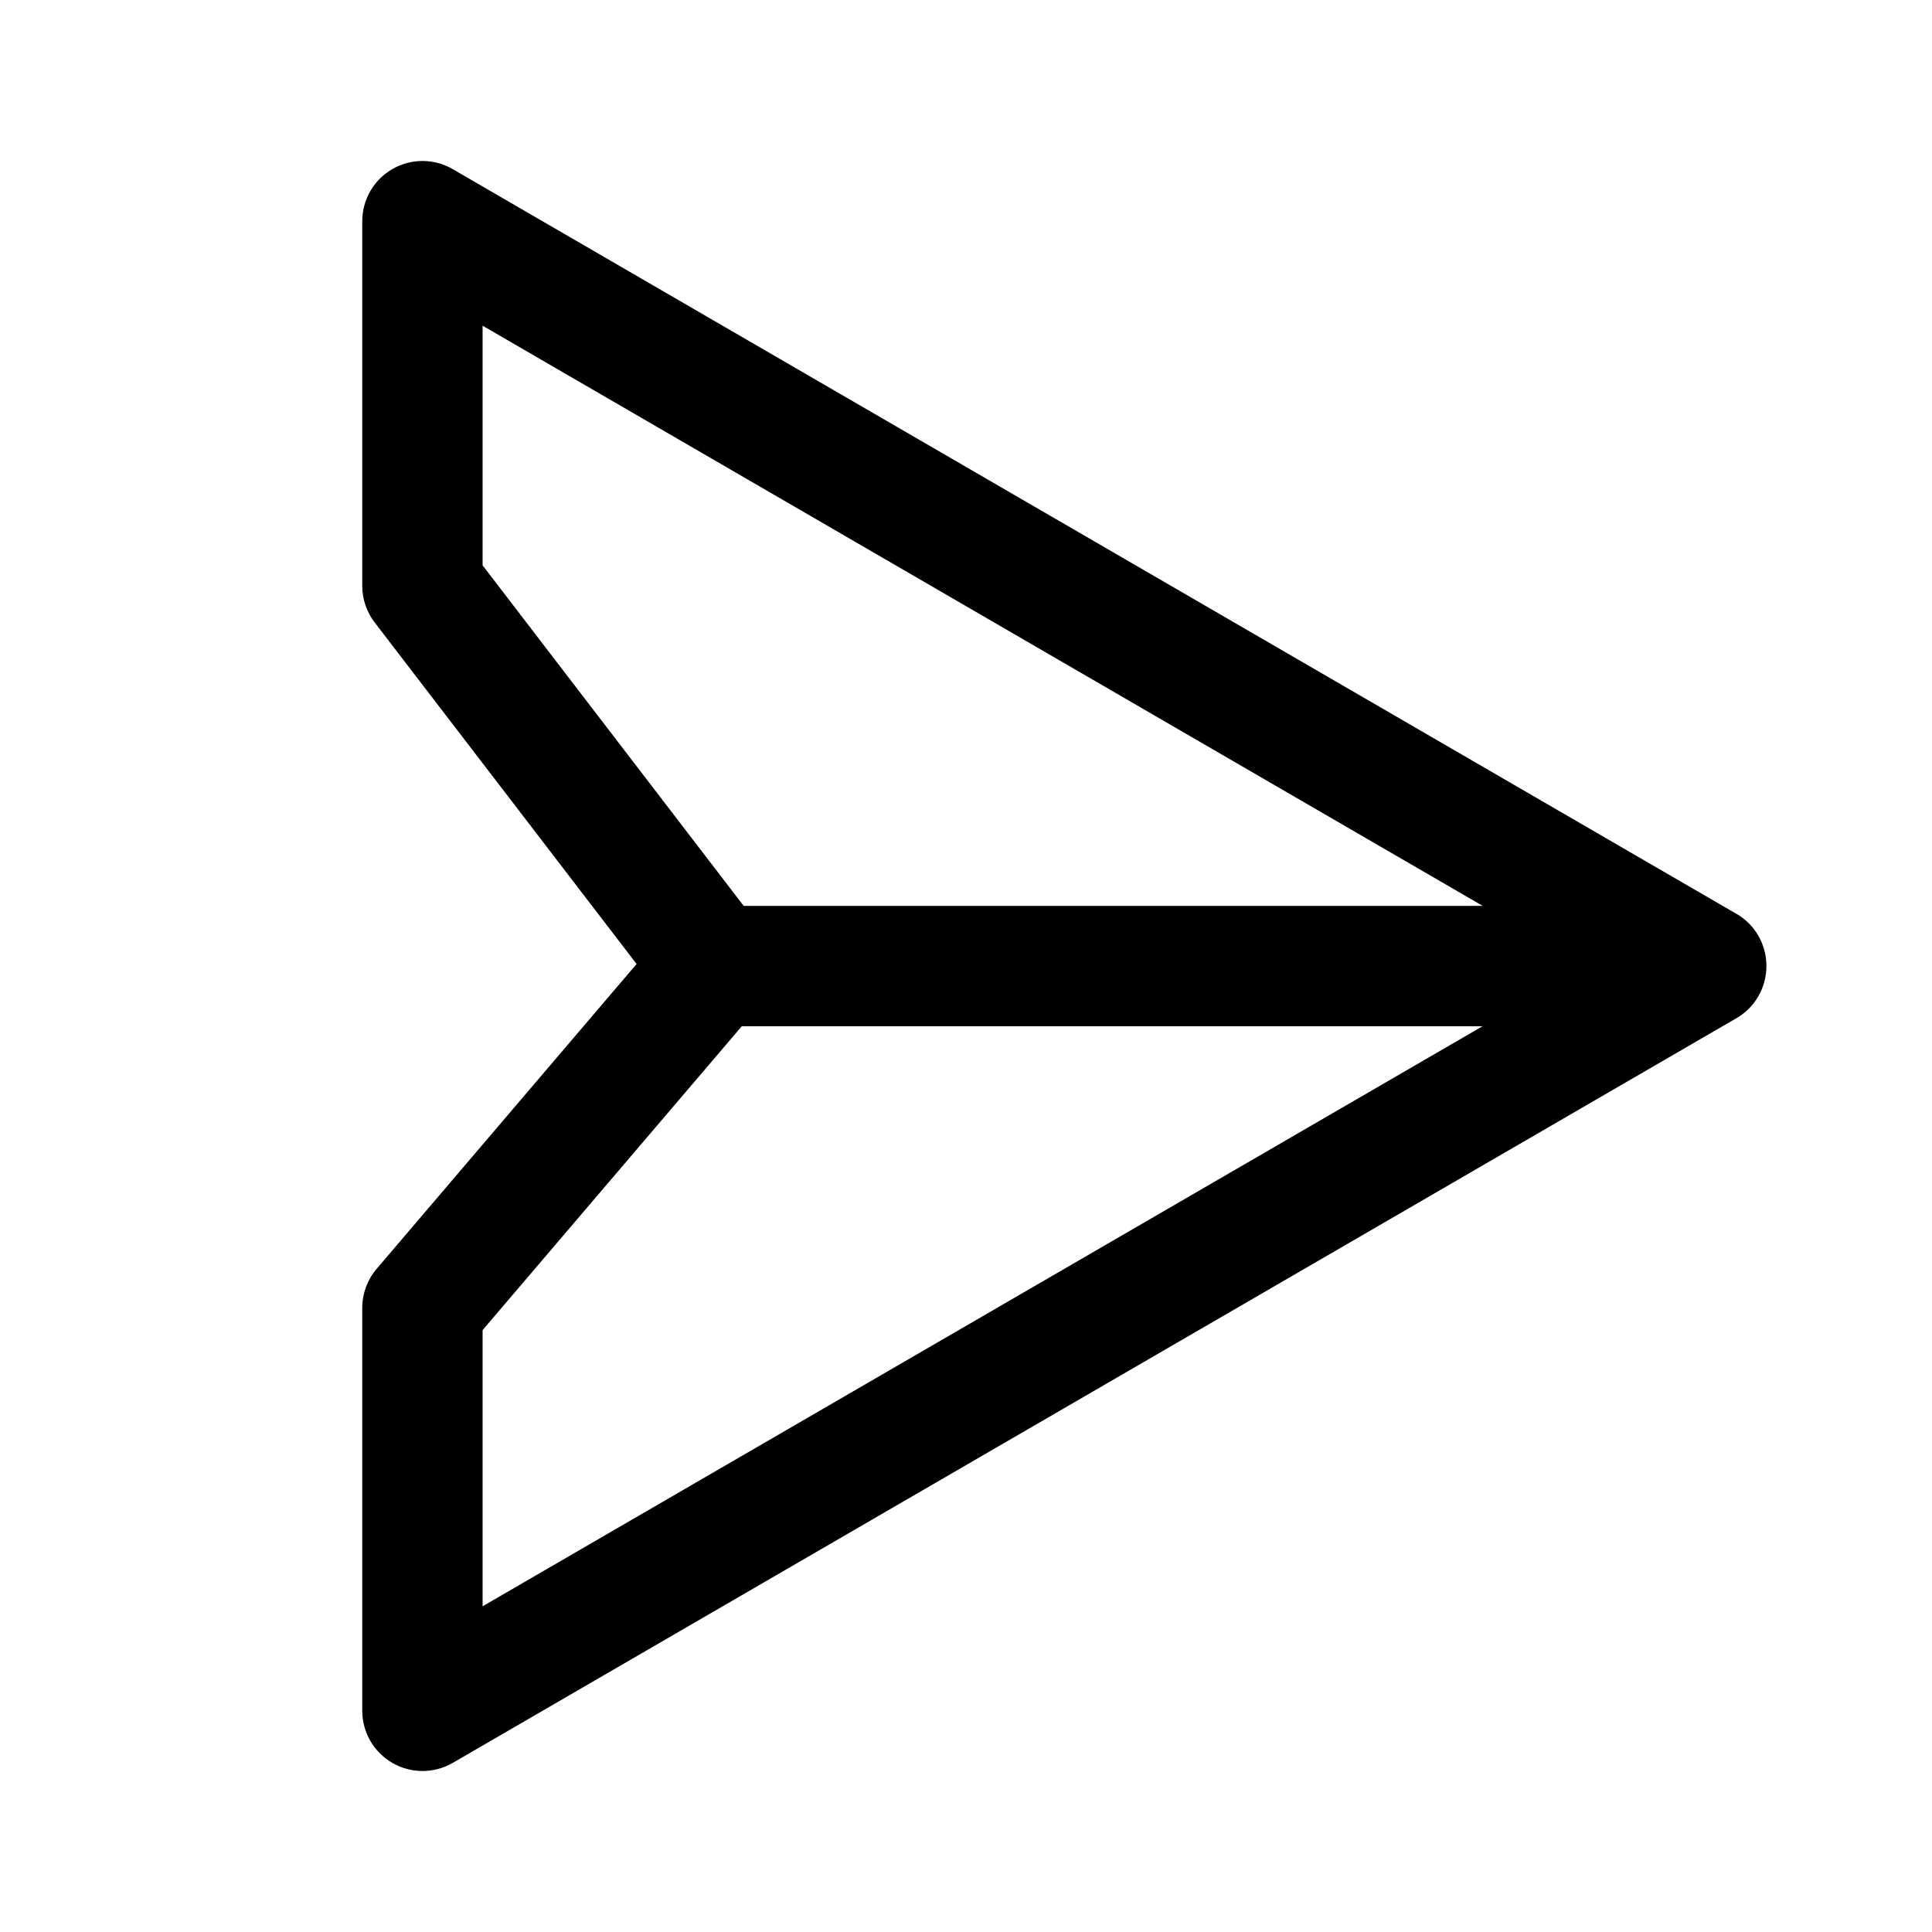 <svg xmlns="http://www.w3.org/2000/svg" width="24" height="24" viewBox="0 0 24 24">
    <path id="bounds" opacity="0" d="M0 0h24v24H0z"/>
    <path d="M21.572 11.353L5.622 2.1c-.23-.133-.516-.134-.747 0-.232.133-.375.38-.375.648v4.53c0 .164.054.323.154.454l3.254 4.243-3.23 3.788c-.115.135-.178.307-.178.485v5.004c0 .267.143.514.375.648.115.067.244.1.373.1.13 0 .26-.034.375-.1l15.95-9.253c.23-.134.37-.38.37-.647s-.14-.513-.37-.647zM5.995 7.023V4.046l12.423 7.207h-9.18l-3.243-4.23zm0 9.5l3.22-3.775h9.202L5.995 19.954v-3.43z"/>
</svg>
